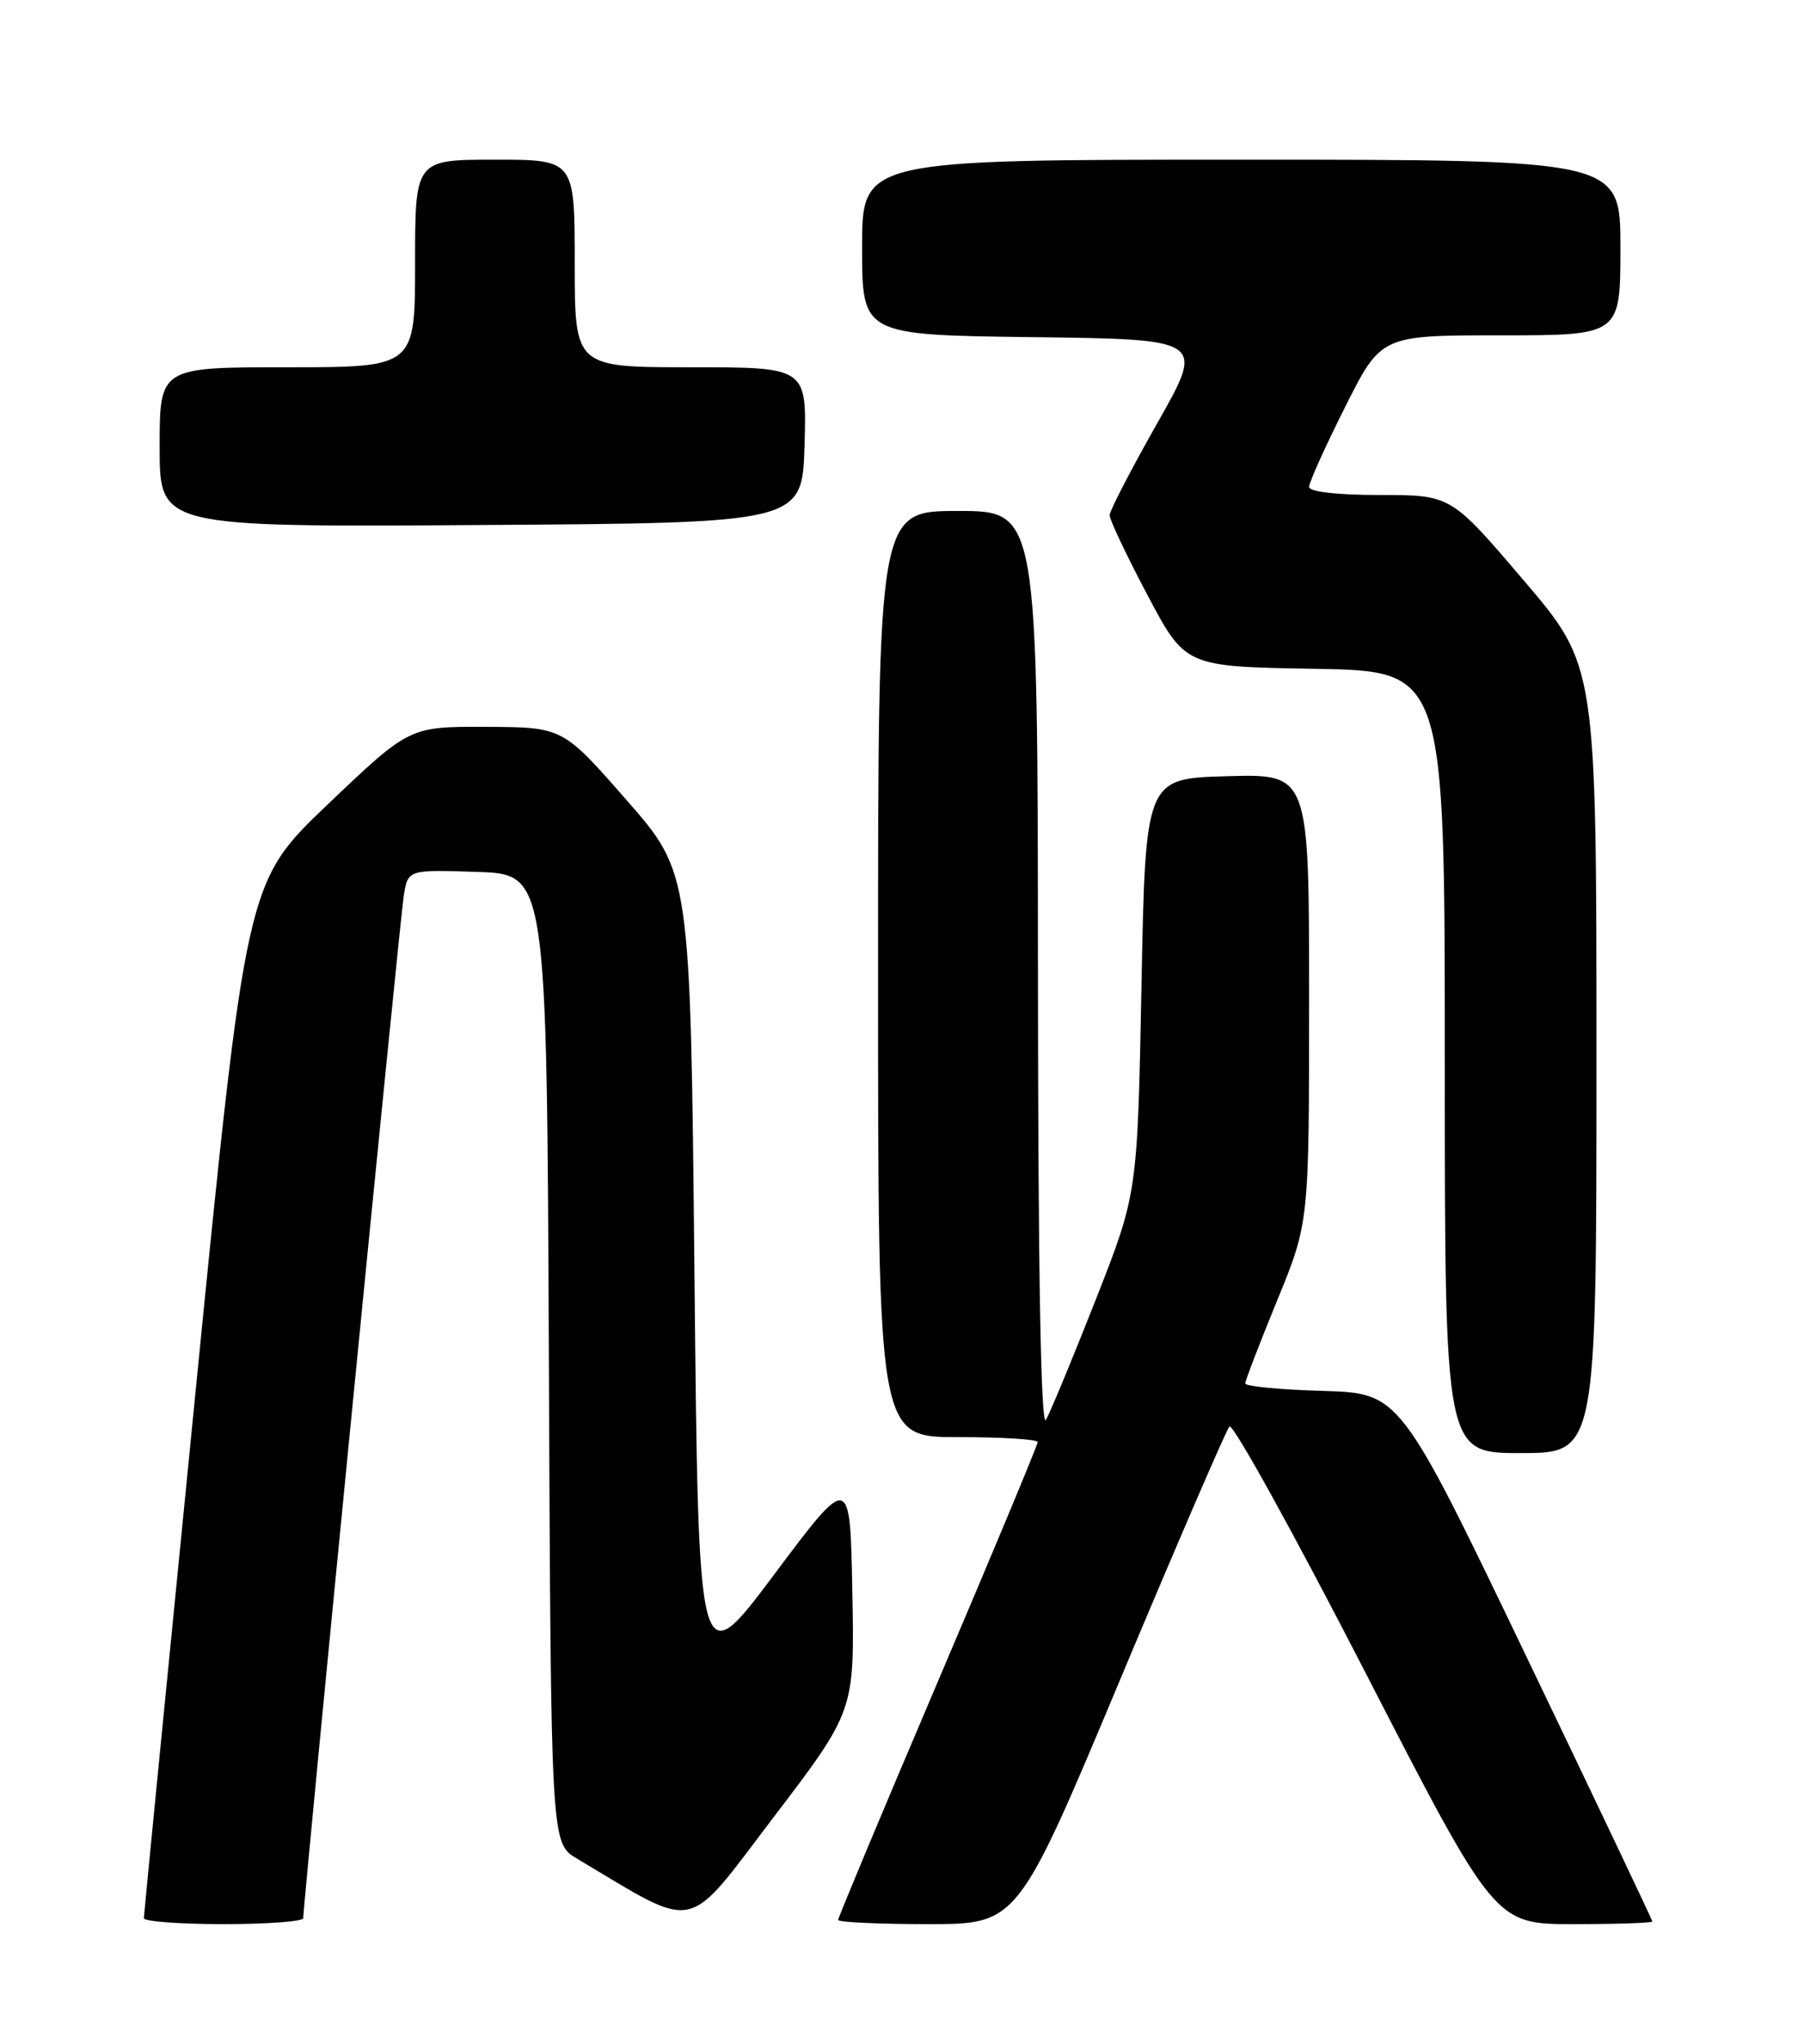 <?xml version="1.0" encoding="UTF-8" standalone="no"?>
<!DOCTYPE svg PUBLIC "-//W3C//DTD SVG 1.1//EN" "http://www.w3.org/Graphics/SVG/1.1/DTD/svg11.dtd" >
<svg xmlns="http://www.w3.org/2000/svg" xmlns:xlink="http://www.w3.org/1999/xlink" version="1.1" viewBox="0 0 226 256">
 <g >
 <path fill="currentColor"
d=" M 37.99 240.25 C 37.97 238.56 50.09 115.24 50.58 112.21 C 51.10 108.92 51.10 108.92 59.80 109.21 C 68.50 109.50 68.50 109.50 68.76 170.17 C 69.02 230.85 69.02 230.85 72.26 232.78 C 87.64 241.94 85.70 242.34 96.89 227.64 C 107.06 214.29 107.06 214.29 106.78 199.40 C 106.50 184.50 106.50 184.50 97.00 197.19 C 87.50 209.87 87.50 209.87 87.00 159.62 C 86.50 109.36 86.50 109.36 78.50 100.22 C 70.50 91.08 70.50 91.08 60.89 91.04 C 51.29 91.00 51.29 91.00 41.06 100.75 C 30.83 110.50 30.83 110.50 24.43 175.00 C 20.91 210.48 18.03 239.84 18.02 240.25 C 18.01 240.66 22.50 241.00 28.00 241.00 C 33.50 241.00 38.00 240.66 37.99 240.25 Z  M 140.38 210.25 C 147.47 193.34 153.61 179.12 154.02 178.67 C 154.43 178.21 162.08 192.04 171.02 209.42 C 187.27 241.00 187.27 241.00 197.14 241.00 C 202.56 241.00 207.00 240.85 207.00 240.67 C 207.00 240.49 199.89 225.53 191.19 207.42 C 175.38 174.50 175.38 174.50 165.69 174.21 C 160.36 174.06 156.00 173.64 156.00 173.28 C 156.00 172.93 157.80 168.25 160.00 162.88 C 164.00 153.13 164.00 153.13 164.00 125.03 C 164.00 96.93 164.00 96.93 153.75 97.22 C 143.50 97.50 143.50 97.50 143.00 123.50 C 142.50 149.50 142.50 149.50 137.25 162.84 C 134.36 170.18 131.56 176.93 131.03 177.84 C 130.40 178.92 130.05 159.42 130.03 121.75 C 130.00 64.00 130.00 64.00 120.00 64.00 C 110.00 64.00 110.00 64.00 110.00 122.00 C 110.00 180.00 110.00 180.00 120.00 180.00 C 125.50 180.00 130.00 180.28 130.00 180.62 C 130.00 180.97 124.38 194.46 117.50 210.60 C 110.62 226.74 105.00 240.18 105.00 240.47 C 105.00 240.76 110.06 241.00 116.25 241.00 C 127.50 241.00 127.50 241.00 140.38 210.25 Z  M 200.00 132.69 C 200.00 83.38 200.00 83.38 190.88 72.69 C 181.77 62.00 181.77 62.00 172.88 62.00 C 167.51 62.00 164.00 61.60 164.00 60.98 C 164.00 60.42 166.03 55.92 168.51 50.98 C 173.02 42.00 173.02 42.00 188.01 42.00 C 203.00 42.00 203.00 42.00 203.00 31.00 C 203.00 20.00 203.00 20.00 155.50 20.00 C 108.00 20.00 108.00 20.00 108.00 30.98 C 108.00 41.96 108.00 41.96 129.47 42.23 C 150.94 42.50 150.94 42.50 144.98 53.00 C 141.71 58.78 139.02 63.96 139.01 64.53 C 139.01 65.10 141.14 69.60 143.75 74.53 C 148.50 83.50 148.50 83.50 164.75 83.77 C 181.00 84.05 181.00 84.05 181.00 133.02 C 181.00 182.00 181.00 182.00 190.50 182.00 C 200.00 182.00 200.00 182.00 200.00 132.69 Z  M 100.79 55.75 C 101.07 46.00 101.07 46.00 86.54 46.00 C 72.00 46.00 72.00 46.00 72.00 33.00 C 72.00 20.00 72.00 20.00 62.00 20.00 C 52.00 20.00 52.00 20.00 52.00 33.00 C 52.00 46.00 52.00 46.00 36.00 46.00 C 20.00 46.00 20.00 46.00 20.00 56.01 C 20.00 66.02 20.00 66.02 60.25 65.76 C 100.50 65.50 100.50 65.50 100.79 55.75 Z "/>
</g>
</svg>